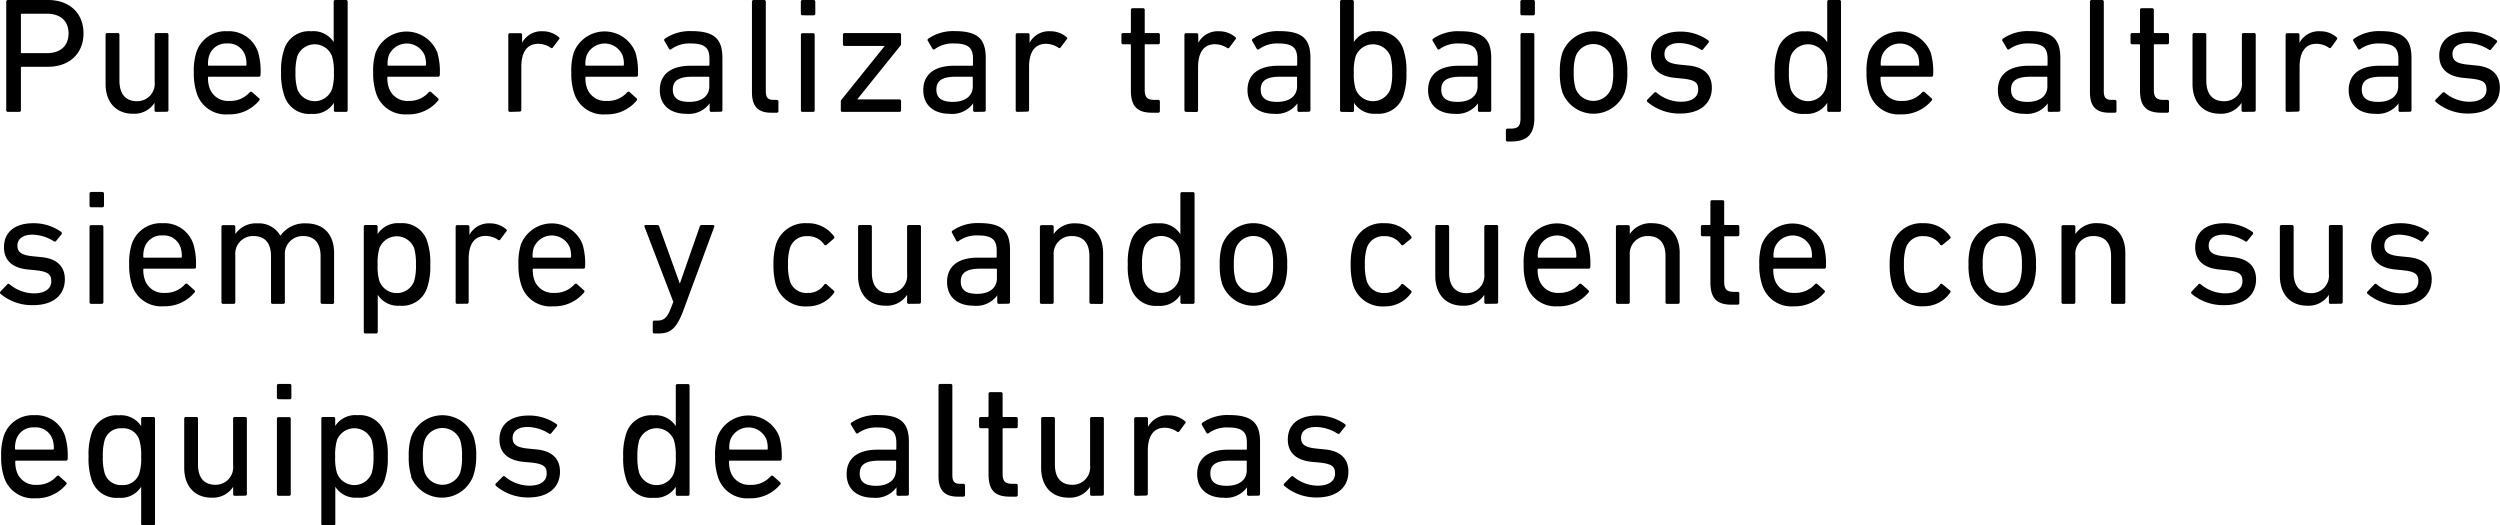 <svg xmlns="http://www.w3.org/2000/svg" viewBox="0 0 364.65 76.64"><title>8b</title><g id="Capa_2" data-name="Capa 2"><g id="answer_copia" data-name="answer copia"><path d="M1.15,16.32a.23.23,0,0,1-.24-.24V.24A.23.23,0,0,1,1.15,0H7c3.14,0,5.18,1.92,5.18,4.87S10.1,9.74,7,9.74H3.19c-.09,0-.14,0-.14.15v6.19a.23.23,0,0,1-.24.24ZM10,4.87C10,3.1,8.86,2,6.84,2H3.19c-.09,0-.14.05-.14.15V7.61a.13.13,0,0,0,.14.14H6.84C8.86,7.75,10,6.65,10,4.87Z"/><path d="M22.78,16.32a.22.22,0,0,1-.24-.24V15h0a3.5,3.5,0,0,1-3.14,1.59c-2.52,0-4-1.73-4-4.35V5.06a.23.23,0,0,1,.24-.24h1.54a.23.23,0,0,1,.24.24v6.7c0,1.87.84,3,2.54,3a2.55,2.55,0,0,0,2.6-2.83V5.06a.23.23,0,0,1,.24-.24h1.53a.23.23,0,0,1,.24.24v11a.22.22,0,0,1-.24.24Z"/><path d="M28.66,13.47a9.05,9.05,0,0,1-.39-2.91,8.87,8.87,0,0,1,.36-2.9,4.44,4.44,0,0,1,4.51-3.1,4.46,4.46,0,0,1,4.52,3.1A10,10,0,0,1,38,10.94a.24.24,0,0,1-.27.25H30.48c-.1,0-.14,0-.14.14a4.3,4.3,0,0,0,.19,1.39,2.83,2.83,0,0,0,2.9,2,3.74,3.74,0,0,0,3-1.27.25.25,0,0,1,.36,0l1,.89a.22.22,0,0,1,0,.34,5.59,5.59,0,0,1-4.49,2A4.44,4.44,0,0,1,28.66,13.47Zm7.15-3.89c.09,0,.14-.05.14-.15a4,4,0,0,0-.17-1.29,2.58,2.58,0,0,0-2.64-1.8,2.6,2.6,0,0,0-2.64,1.8,4,4,0,0,0-.16,1.29c0,.1,0,.15.14.15Z"/><path d="M48.94,16.32a.22.22,0,0,1-.24-.24V15h0a3.49,3.49,0,0,1-3.26,1.61,3.8,3.8,0,0,1-4-2.76A9.68,9.68,0,0,1,41,10.56a9.53,9.53,0,0,1,.41-3.24,3.8,3.8,0,0,1,4-2.76,3.48,3.48,0,0,1,3.26,1.58h0V.24A.23.23,0,0,1,48.94,0h1.53a.23.23,0,0,1,.24.24V16.08a.22.22,0,0,1-.24.24ZM48.43,13a7.41,7.41,0,0,0,.27-2.4,7.53,7.53,0,0,0-.27-2.4,2.71,2.71,0,0,0-5.06,0,8.21,8.21,0,0,0-.27,2.4,8,8,0,0,0,.27,2.4,2.7,2.7,0,0,0,5.06,0Z"/><path d="M54.82,13.47a9.05,9.05,0,0,1-.39-2.91,8.87,8.87,0,0,1,.36-2.9,4.84,4.84,0,0,1,9,0,10,10,0,0,1,.36,3.28.24.24,0,0,1-.27.25H56.64c-.1,0-.14,0-.14.14a4.3,4.3,0,0,0,.19,1.39,2.83,2.83,0,0,0,2.9,2,3.74,3.74,0,0,0,2.95-1.27.25.25,0,0,1,.36,0l1,.89a.22.22,0,0,1,0,.34,5.59,5.59,0,0,1-4.49,2A4.44,4.44,0,0,1,54.82,13.47ZM62,9.58c.09,0,.14-.05.14-.15a4,4,0,0,0-.17-1.29,2.84,2.84,0,0,0-5.28,0,4,4,0,0,0-.16,1.29c0,.1,0,.15.14.15Z"/><path d="M74.38,16.32a.22.22,0,0,1-.24-.24v-11a.23.23,0,0,1,.24-.24h1.53a.23.23,0,0,1,.24.24V6.24h0a3.2,3.2,0,0,1,3-1.68,3.58,3.58,0,0,1,2.36.86c.12.12.14.22,0,.34l-.88,1.18a.22.22,0,0,1-.34,0,3.28,3.28,0,0,0-1.78-.55c-1.75,0-2.47,1.37-2.47,3.36v6.29a.23.23,0,0,1-.24.24Z"/><path d="M83.71,13.47a9.1,9.1,0,0,1-.38-2.91,8.87,8.87,0,0,1,.36-2.9,4.83,4.83,0,0,1,9,0,10,10,0,0,1,.36,3.28.23.23,0,0,1-.26.25H85.54c-.1,0-.15,0-.15.14a4.3,4.3,0,0,0,.19,1.39,2.84,2.84,0,0,0,2.91,2,3.74,3.74,0,0,0,3-1.27.25.25,0,0,1,.36,0l1,.89a.22.22,0,0,1,0,.34,5.59,5.59,0,0,1-4.49,2A4.45,4.45,0,0,1,83.71,13.47Zm7.15-3.89A.13.13,0,0,0,91,9.43a4,4,0,0,0-.17-1.29,2.84,2.84,0,0,0-5.28,0,4,4,0,0,0-.17,1.29.13.13,0,0,0,.15.15Z"/><path d="M103.75,16.32a.23.23,0,0,1-.24-.24v-1h0a3.77,3.77,0,0,1-3.41,1.52c-2.18,0-3.86-1.13-3.86-3.46s1.68-3.55,4.48-3.55h2.62c.1,0,.14-.05.14-.15V8.59c0-1.58-.62-2.25-2.76-2.25a4.47,4.47,0,0,0-2.78.81.22.22,0,0,1-.34,0L96.94,6a.24.24,0,0,1,0-.33,6.42,6.42,0,0,1,3.92-1.13c3.26,0,4.51,1.08,4.51,3.91v7.61a.23.23,0,0,1-.24.24Zm-.29-3.72V11.33c0-.1,0-.14-.14-.14H101c-2,0-2.86.57-2.86,1.87s.86,1.8,2.4,1.8C102.36,14.86,103.46,14,103.46,12.6Z"/><path d="M112.49,16.44c-2,0-2.81-1-2.81-3V.24a.23.23,0,0,1,.24-.24h1.54a.23.23,0,0,1,.24.24V13.3c0,1,.36,1.27,1.15,1.27h.45a.23.23,0,0,1,.24.24V16.2a.22.22,0,0,1-.24.24Z"/><path d="M117.05,2.23a.22.22,0,0,1-.24-.24V.24a.23.23,0,0,1,.24-.24h1.63a.23.23,0,0,1,.24.24V2a.23.23,0,0,1-.24.24Zm0,14.09a.22.22,0,0,1-.23-.24v-11a.22.22,0,0,1,.23-.24h1.54a.23.23,0,0,1,.24.24v11a.22.22,0,0,1-.24.24Z"/><path d="M122.88,16.32a.22.22,0,0,1-.24-.24V14.81a.35.35,0,0,1,.09-.26l6.32-7.85v0h-5.86a.23.23,0,0,1-.24-.24V5.06a.23.23,0,0,1,.24-.24h8a.23.23,0,0,1,.24.24V6.41a.35.35,0,0,1-.1.26l-6.26,7.78v.05h6.12a.23.23,0,0,1,.24.24v1.34a.23.23,0,0,1-.24.24Z"/><path d="M142.18,16.32a.22.22,0,0,1-.24-.24v-1h0a3.75,3.75,0,0,1-3.41,1.52c-2.18,0-3.86-1.13-3.86-3.46s1.68-3.55,4.49-3.55h2.61a.13.13,0,0,0,.15-.15V8.59c0-1.58-.63-2.25-2.76-2.25a4.48,4.48,0,0,0-2.79.81c-.12.1-.26.1-.33,0L135.36,6a.24.24,0,0,1,0-.33,6.36,6.36,0,0,1,3.91-1.13c3.26,0,4.51,1.08,4.51,3.91v7.61a.22.22,0,0,1-.24.24Zm-.29-3.72V11.33c0-.1,0-.14-.15-.14h-2.3c-2,0-2.86.57-2.86,1.87s.87,1.8,2.4,1.8C140.78,14.86,141.89,14,141.89,12.6Z"/><path d="M148.39,16.32a.23.23,0,0,1-.24-.24v-11a.23.23,0,0,1,.24-.24h1.54a.23.23,0,0,1,.24.24V6.24h0a3.21,3.21,0,0,1,3.05-1.68,3.56,3.56,0,0,1,2.35.86c.12.12.15.22,0,.34l-.89,1.18a.21.21,0,0,1-.33,0,3.31,3.31,0,0,0-1.78-.55c-1.75,0-2.47,1.37-2.47,3.36v6.29a.23.23,0,0,1-.24.24Z"/><path d="M168.05,16.44c-2.24,0-3.1-1-3.1-3.26V6.6a.12.12,0,0,0-.14-.14h-1a.23.23,0,0,1-.24-.24V5.06a.23.23,0,0,1,.24-.24h1a.12.12,0,0,0,.14-.14V1.44a.23.23,0,0,1,.24-.24h1.54a.23.23,0,0,1,.24.24V4.68c0,.1,0,.14.14.14h1.82a.23.23,0,0,1,.25.24V6.22a.23.23,0,0,1-.25.24h-1.82c-.1,0-.14,0-.14.14v6.5c0,1.16.43,1.47,1.46,1.47h.5a.23.23,0,0,1,.25.24V16.2a.23.23,0,0,1-.25.24Z"/><path d="M173,16.32a.23.23,0,0,1-.24-.24v-11a.23.23,0,0,1,.24-.24h1.54a.23.23,0,0,1,.24.24V6.24h0a3.23,3.23,0,0,1,3.05-1.68,3.58,3.58,0,0,1,2.36.86c.12.12.14.22,0,.34l-.88,1.18A.22.22,0,0,1,179,7a3.31,3.31,0,0,0-1.78-.55c-1.75,0-2.47,1.37-2.47,3.36v6.29a.23.23,0,0,1-.24.24Z"/><path d="M189.48,16.32a.23.23,0,0,1-.24-.24v-1h0a3.77,3.77,0,0,1-3.41,1.52c-2.19,0-3.87-1.13-3.87-3.46s1.68-3.55,4.49-3.55h2.62c.09,0,.14-.05.14-.15V8.59c0-1.58-.62-2.25-2.76-2.25a4.47,4.47,0,0,0-2.78.81c-.12.1-.27.1-.34,0L182.66,6a.24.24,0,0,1,.05-.33,6.4,6.4,0,0,1,3.91-1.13c3.27,0,4.52,1.08,4.52,3.91v7.61a.23.23,0,0,1-.24.24Zm-.29-3.72V11.33a.12.12,0,0,0-.14-.14h-2.31c-2,0-2.85.57-2.85,1.87s.86,1.8,2.4,1.8C188.09,14.86,189.19,14,189.19,12.6Z"/><path d="M195.69,16.32a.22.22,0,0,1-.23-.24V.24a.22.22,0,0,1,.23-.24h1.54a.23.23,0,0,1,.24.24v5.9h0a3.48,3.48,0,0,1,3.26-1.58,3.81,3.81,0,0,1,4,2.76,9.53,9.53,0,0,1,.41,3.24,9.68,9.68,0,0,1-.41,3.27,3.81,3.81,0,0,1-4,2.76A3.49,3.49,0,0,1,197.5,15h0v1.1a.22.22,0,0,1-.24.24ZM202.8,13a8,8,0,0,0,.26-2.4,8.26,8.26,0,0,0-.26-2.4,2.71,2.71,0,0,0-5.06,0,7.25,7.25,0,0,0-.27,2.4,7.14,7.14,0,0,0,.27,2.4,2.7,2.7,0,0,0,5.06,0Z"/><path d="M215.81,16.32a.22.22,0,0,1-.24-.24v-1h0a3.75,3.75,0,0,1-3.4,1.52c-2.19,0-3.87-1.13-3.87-3.46s1.68-3.55,4.49-3.55h2.62c.09,0,.14-.05.14-.15V8.59c0-1.58-.63-2.25-2.76-2.25a4.5,4.5,0,0,0-2.79.81c-.12.1-.26.1-.33,0L209,6a.24.24,0,0,1,0-.33A6.38,6.38,0,0,1,213,4.56c3.27,0,4.51,1.08,4.51,3.91v7.61a.22.22,0,0,1-.24.24Zm-.29-3.72V11.33a.12.12,0,0,0-.14-.14h-2.31c-2,0-2.85.57-2.85,1.87s.86,1.8,2.39,1.8C214.42,14.86,215.52,14,215.52,12.6Z"/><path d="M219.89,20.64a.22.22,0,0,1-.24-.24V19a.23.23,0,0,1,.24-.24h.38c1.13,0,1.51-.31,1.51-1.54V5.06a.23.23,0,0,1,.24-.24h1.54a.23.23,0,0,1,.24.24V17.19c0,2.47-1.11,3.45-3.43,3.45ZM222,2.23a.23.23,0,0,1-.24-.24V.24A.23.23,0,0,1,222,0h1.64a.23.23,0,0,1,.24.24V2a.23.23,0,0,1-.24.24Z"/><path d="M227.9,13.49a8.77,8.77,0,0,1-.38-2.93,8.65,8.65,0,0,1,.38-2.9,4.87,4.87,0,0,1,9.07,0,8.37,8.37,0,0,1,.39,2.9,8.48,8.48,0,0,1-.39,2.93,4.87,4.87,0,0,1-9.07,0Zm7.13-.58a7.5,7.5,0,0,0,.27-2.35A7.45,7.45,0,0,0,235,8.23a2.76,2.76,0,0,0-5.18,0,7.16,7.16,0,0,0-.27,2.33,7.22,7.22,0,0,0,.27,2.35,2.76,2.76,0,0,0,5.18,0Z"/><path d="M240.29,14.86a.23.23,0,0,1,0-.34l1-1a.23.23,0,0,1,.34,0,5.6,5.6,0,0,0,3.55,1.32c1.68,0,2.52-.73,2.52-1.76s-.43-1.41-2.23-1.61l-1.23-.12c-2.25-.24-3.43-1.36-3.43-3.24,0-2.18,1.56-3.5,4.27-3.5a6.88,6.88,0,0,1,4.08,1.27.24.24,0,0,1,.05.34l-.82,1a.23.23,0,0,1-.33,0,6.07,6.07,0,0,0-3.1-.94c-1.44,0-2.18.65-2.18,1.59s.55,1.39,2.25,1.56l1.2.12c2.33.21,3.46,1.39,3.46,3.24,0,2.25-1.63,3.77-4.63,3.77A7.16,7.16,0,0,1,240.29,14.86Z"/><path d="M266.76,16.32a.22.22,0,0,1-.24-.24V15h0a3.49,3.49,0,0,1-3.26,1.61,3.81,3.81,0,0,1-4-2.76,9.68,9.68,0,0,1-.41-3.27,9.53,9.53,0,0,1,.41-3.24,3.81,3.81,0,0,1,4-2.76,3.48,3.48,0,0,1,3.26,1.58h0V.24a.23.23,0,0,1,.24-.24h1.53a.23.23,0,0,1,.24.24V16.08a.22.22,0,0,1-.24.24ZM266.25,13a7.14,7.14,0,0,0,.27-2.4,7.25,7.25,0,0,0-.27-2.4,2.71,2.71,0,0,0-5.06,0,8.26,8.26,0,0,0-.26,2.4,8,8,0,0,0,.26,2.4,2.7,2.7,0,0,0,5.06,0Z"/><path d="M272.64,13.47a9.05,9.05,0,0,1-.39-2.91,8.87,8.87,0,0,1,.36-2.9,4.84,4.84,0,0,1,9,0,10,10,0,0,1,.36,3.28.24.24,0,0,1-.27.25h-7.27a.12.12,0,0,0-.14.14,4.3,4.3,0,0,0,.19,1.39,2.84,2.84,0,0,0,2.9,2,3.78,3.78,0,0,0,3-1.27.25.25,0,0,1,.36,0l1,.89a.22.22,0,0,1,0,.34,5.59,5.59,0,0,1-4.48,2A4.45,4.45,0,0,1,272.64,13.47Zm7.15-3.89c.1,0,.14-.05.14-.15a4,4,0,0,0-.16-1.29,2.84,2.84,0,0,0-5.28,0,4,4,0,0,0-.17,1.29c0,.1.05.15.14.15Z"/><path d="M298.92,16.32a.22.22,0,0,1-.24-.24v-1h0a3.74,3.74,0,0,1-3.4,1.52c-2.19,0-3.87-1.13-3.87-3.46s1.68-3.55,4.49-3.55h2.62c.09,0,.14-.05.14-.15V8.59c0-1.58-.62-2.25-2.76-2.25a4.44,4.44,0,0,0-2.78.81c-.12.1-.27.1-.34,0L292.1,6a.24.24,0,0,1,0-.33,6.38,6.38,0,0,1,3.91-1.13c3.27,0,4.51,1.08,4.51,3.91v7.61a.22.22,0,0,1-.24.24Zm-.29-3.72V11.33a.12.12,0,0,0-.14-.14h-2.31c-2,0-2.85.57-2.85,1.87s.86,1.8,2.39,1.8C297.53,14.86,298.63,14,298.63,12.6Z"/><path d="M307.65,16.44c-2,0-2.81-1-2.81-3V.24a.23.23,0,0,1,.25-.24h1.53a.23.23,0,0,1,.24.24V13.3c0,1,.36,1.27,1.15,1.27h.46a.23.23,0,0,1,.24.24V16.2a.23.23,0,0,1-.24.24Z"/><path d="M315.24,16.44c-2.23,0-3.1-1-3.1-3.26V6.6a.12.12,0,0,0-.14-.14h-1a.23.23,0,0,1-.24-.24V5.06a.23.23,0,0,1,.24-.24h1a.12.12,0,0,0,.14-.14V1.44a.23.23,0,0,1,.24-.24h1.54a.23.23,0,0,1,.24.24V4.68a.12.12,0,0,0,.14.14h1.83a.23.23,0,0,1,.24.24V6.22a.23.23,0,0,1-.24.24H314.3a.12.12,0,0,0-.14.14v6.5c0,1.16.43,1.47,1.46,1.47h.51a.23.23,0,0,1,.24.24V16.2a.23.23,0,0,1-.24.24Z"/><path d="M327.19,16.32a.23.23,0,0,1-.24-.24V15h0a3.52,3.52,0,0,1-3.15,1.59c-2.52,0-4-1.73-4-4.35V5.06a.23.23,0,0,1,.24-.24h1.53a.23.23,0,0,1,.24.24v6.7c0,1.87.84,3,2.55,3A2.55,2.55,0,0,0,327,11.88V5.06a.23.23,0,0,1,.24-.24h1.54a.23.23,0,0,1,.24.24v11a.23.23,0,0,1-.24.24Z"/><path d="M333.62,16.32a.23.23,0,0,1-.24-.24v-11a.23.23,0,0,1,.24-.24h1.54a.23.23,0,0,1,.24.24V6.24h0a3.2,3.2,0,0,1,3.05-1.68,3.56,3.56,0,0,1,2.35.86c.12.12.15.22.05.34L340,6.94a.22.22,0,0,1-.34,0,3.25,3.25,0,0,0-1.77-.55c-1.75,0-2.47,1.37-2.47,3.36v6.29a.23.23,0,0,1-.24.24Z"/><path d="M350.09,16.32a.22.22,0,0,1-.24-.24v-1h0a3.75,3.75,0,0,1-3.41,1.52c-2.18,0-3.86-1.13-3.86-3.46s1.68-3.55,4.49-3.55h2.61a.13.13,0,0,0,.15-.15V8.59c0-1.58-.63-2.25-2.76-2.25a4.5,4.5,0,0,0-2.79.81c-.12.1-.26.1-.33,0L343.27,6a.24.24,0,0,1,.05-.33,6.36,6.36,0,0,1,3.91-1.13c3.26,0,4.51,1.08,4.51,3.91v7.61a.22.22,0,0,1-.24.24Zm-.29-3.72V11.33c0-.1-.05-.14-.15-.14h-2.3c-2,0-2.86.57-2.86,1.87s.87,1.8,2.4,1.8C348.69,14.86,349.8,14,349.8,12.6Z"/><path d="M355.27,14.86a.23.23,0,0,1,0-.34l1-1a.23.23,0,0,1,.34,0,5.6,5.6,0,0,0,3.55,1.32c1.68,0,2.52-.73,2.52-1.76s-.43-1.41-2.23-1.61l-1.22-.12c-2.26-.24-3.44-1.36-3.44-3.24,0-2.18,1.56-3.5,4.28-3.5a6.88,6.88,0,0,1,4.08,1.27.23.23,0,0,1,0,.34l-.81,1a.24.24,0,0,1-.34,0,6,6,0,0,0-3.09-.94c-1.44,0-2.19.65-2.19,1.59s.55,1.39,2.26,1.56l1.2.12c2.33.21,3.45,1.39,3.45,3.24,0,2.25-1.63,3.77-4.63,3.77A7.18,7.18,0,0,1,355.27,14.86Z"/><path d="M.07,42.86a.25.25,0,0,1,0-.34l1-1.05a.22.22,0,0,1,.33,0,5.62,5.62,0,0,0,3.55,1.32c1.68,0,2.53-.73,2.53-1.76S7,39.62,5.23,39.42L4,39.3C1.75,39.06.58,37.94.58,36.06c0-2.18,1.56-3.5,4.27-3.5a6.88,6.88,0,0,1,4.08,1.27.24.24,0,0,1,.05.34l-.82,1a.24.24,0,0,1-.34,0,6,6,0,0,0-3.09-.94c-1.44,0-2.19.65-2.19,1.59s.56,1.39,2.26,1.56l1.2.12c2.33.21,3.46,1.39,3.46,3.24,0,2.25-1.64,3.77-4.64,3.77A7.18,7.18,0,0,1,.07,42.86Z"/><path d="M13.3,30.23a.22.22,0,0,1-.24-.24V28.24A.23.23,0,0,1,13.3,28h1.63a.23.23,0,0,1,.24.24V30a.23.23,0,0,1-.24.24Zm0,14.09a.23.23,0,0,1-.24-.24v-11a.23.23,0,0,1,.24-.24h1.54a.23.23,0,0,1,.24.24v11a.23.23,0,0,1-.24.24Z"/><path d="M19.22,41.47a9.1,9.1,0,0,1-.38-2.91,8.87,8.87,0,0,1,.36-2.9,4.44,4.44,0,0,1,4.51-3.1,4.44,4.44,0,0,1,4.51,3.1,10,10,0,0,1,.36,3.28.23.23,0,0,1-.26.25H21.05c-.1,0-.15,0-.15.14a4.27,4.27,0,0,0,.2,1.39,2.83,2.83,0,0,0,2.9,2A3.74,3.74,0,0,0,27,41.44a.25.25,0,0,1,.36,0l1,.89a.22.22,0,0,1,0,.34,5.59,5.59,0,0,1-4.49,2A4.45,4.45,0,0,1,19.22,41.47Zm7.16-3.89c.09,0,.14,0,.14-.15a4,4,0,0,0-.17-1.29,2.58,2.58,0,0,0-2.64-1.8,2.6,2.6,0,0,0-2.64,1.8,4,4,0,0,0-.17,1.29.13.13,0,0,0,.15.15Z"/><path d="M47,44.32a.23.23,0,0,1-.24-.24V37.36c0-1.85-.84-2.93-2.57-2.93a2.6,2.6,0,0,0-2.64,2.81v6.84a.22.22,0,0,1-.24.24H39.77a.22.22,0,0,1-.24-.24V37.36c0-1.85-.84-2.93-2.57-2.93a2.58,2.58,0,0,0-2.64,2.81v6.84a.23.23,0,0,1-.24.24H32.54a.23.23,0,0,1-.24-.24v-11a.23.23,0,0,1,.24-.24h1.54a.23.23,0,0,1,.24.24v1.06h0a3.65,3.65,0,0,1,3.22-1.56,3.62,3.62,0,0,1,3.36,1.8h0a4.3,4.3,0,0,1,3.72-1.8c2.67,0,4.11,1.7,4.11,4.32v7.2a.23.23,0,0,1-.24.24Z"/><path d="M53.3,48.64a.23.23,0,0,1-.24-.24V33.06a.23.23,0,0,1,.24-.24h1.54a.23.23,0,0,1,.24.24v1.08h0a3.51,3.51,0,0,1,3.27-1.58,3.81,3.81,0,0,1,4,2.76,9.53,9.53,0,0,1,.41,3.24,9.68,9.68,0,0,1-.41,3.27,3.81,3.81,0,0,1-4,2.76A3.52,3.52,0,0,1,55.1,43h0V48.4a.23.23,0,0,1-.24.24ZM60.41,41a8,8,0,0,0,.26-2.4,8.26,8.26,0,0,0-.26-2.4,2.72,2.72,0,0,0-5.07,0,7.59,7.59,0,0,0-.26,2.4,7.47,7.47,0,0,0,.26,2.4,2.71,2.71,0,0,0,5.07,0Z"/><path d="M66.69,44.32a.22.22,0,0,1-.23-.24v-11a.22.22,0,0,1,.23-.24h1.54a.23.23,0,0,1,.24.24v1.18h0a3.2,3.2,0,0,1,3-1.68,3.58,3.58,0,0,1,2.36.86c.12.12.14.22,0,.34l-.88,1.18a.22.22,0,0,1-.34,0,3.28,3.28,0,0,0-1.78-.55c-1.75,0-2.47,1.37-2.47,3.36v6.29a.22.22,0,0,1-.24.24Z"/><path d="M76,41.47a9.1,9.1,0,0,1-.38-2.91,8.87,8.87,0,0,1,.36-2.9,4.83,4.83,0,0,1,9,0,10,10,0,0,1,.36,3.28.23.23,0,0,1-.26.25H77.86c-.1,0-.15,0-.15.14a4.3,4.3,0,0,0,.19,1.39,2.84,2.84,0,0,0,2.91,2,3.74,3.74,0,0,0,3-1.27.25.25,0,0,1,.36,0l1,.89a.22.22,0,0,1,0,.34,5.59,5.59,0,0,1-4.49,2A4.45,4.45,0,0,1,76,41.47Zm7.15-3.89a.13.13,0,0,0,.15-.15,4,4,0,0,0-.17-1.29,2.84,2.84,0,0,0-5.28,0,4,4,0,0,0-.17,1.29.13.13,0,0,0,.15.15Z"/><path d="M95.45,48.64a.22.22,0,0,1-.24-.24V47a.23.23,0,0,1,.24-.24h.43c.93,0,1.44-.41,1.94-1.73l.39-1L94,33.06c0-.14,0-.24.2-.24h1.67a.29.29,0,0,1,.29.24l3,8.31h0l2.9-8.31a.29.29,0,0,1,.29-.24H104c.14,0,.24.1.19.24L99.7,45.21c-1,2.71-1.9,3.43-3.63,3.43Z"/><path d="M113.18,35.66a4.45,4.45,0,0,1,4.54-3.1,4.63,4.63,0,0,1,3.94,1.94c.07.12.07.22-.08.34l-1,.86a.22.22,0,0,1-.34,0,2.82,2.82,0,0,0-2.47-1.25,2.49,2.49,0,0,0-2.57,1.8,7.75,7.75,0,0,0-.26,2.33,7.81,7.81,0,0,0,.26,2.35,2.49,2.49,0,0,0,2.57,1.8,2.82,2.82,0,0,0,2.47-1.24.22.22,0,0,1,.34,0l1,.87c.15.12.15.21.08.33a4.64,4.64,0,0,1-3.94,2,4.46,4.46,0,0,1-4.54-3.1,10.15,10.15,0,0,1-.36-2.93A10,10,0,0,1,113.18,35.66Z"/><path d="M132.55,44.32a.23.23,0,0,1-.24-.24V43h0a3.52,3.52,0,0,1-3.15,1.59c-2.52,0-4-1.73-4-4.35V33.06a.23.23,0,0,1,.24-.24h1.53a.23.23,0,0,1,.24.24v6.7c0,1.87.84,3,2.55,3a2.55,2.55,0,0,0,2.59-2.83V33.06a.23.23,0,0,1,.24-.24h1.54a.23.23,0,0,1,.24.24v11a.23.23,0,0,1-.24.24Z"/><path d="M145.7,44.32a.23.23,0,0,1-.24-.24v-1h0A3.77,3.77,0,0,1,142,44.59c-2.18,0-3.86-1.13-3.86-3.46s1.68-3.55,4.48-3.55h2.62c.1,0,.14,0,.14-.15v-.84c0-1.58-.62-2.25-2.76-2.25a4.47,4.47,0,0,0-2.78.81.22.22,0,0,1-.34,0L138.89,34a.24.24,0,0,1,0-.33,6.42,6.42,0,0,1,3.92-1.13c3.26,0,4.51,1.08,4.51,3.91v7.61a.23.23,0,0,1-.24.24Zm-.29-3.72V39.33c0-.1,0-.14-.14-.14H143c-2,0-2.86.57-2.86,1.87s.86,1.8,2.4,1.8C144.31,42.86,145.41,42,145.41,40.6Z"/><path d="M159.14,44.32a.23.23,0,0,1-.24-.24V37.36c0-1.85-.84-2.93-2.57-2.93a2.58,2.58,0,0,0-2.64,2.81v6.84a.22.22,0,0,1-.24.24h-1.53a.22.22,0,0,1-.24-.24v-11a.23.23,0,0,1,.24-.24h1.53a.23.23,0,0,1,.24.24v1.06h0a3.62,3.62,0,0,1,3.21-1.56c2.5,0,4,1.7,4,4.32v7.2a.23.23,0,0,1-.24.24Z"/><path d="M172.41,44.32a.23.23,0,0,1-.24-.24V43h0a3.5,3.5,0,0,1-3.26,1.61,3.79,3.79,0,0,1-4-2.76,9.43,9.43,0,0,1-.41-3.27,9.29,9.29,0,0,1,.41-3.24,3.79,3.79,0,0,1,4-2.76,3.49,3.49,0,0,1,3.26,1.58h0v-5.9a.23.23,0,0,1,.24-.24H174a.23.23,0,0,1,.24.24V44.08a.23.23,0,0,1-.24.24Zm-.5-3.36a7.47,7.47,0,0,0,.26-2.4,7.59,7.59,0,0,0-.26-2.4,2.71,2.71,0,0,0-5.06,0,7.88,7.88,0,0,0-.27,2.4,7.68,7.68,0,0,0,.27,2.4,2.7,2.7,0,0,0,5.06,0Z"/><path d="M178.29,41.49a8.77,8.77,0,0,1-.38-2.93,8.65,8.65,0,0,1,.38-2.9,4.87,4.87,0,0,1,9.08,0,8.65,8.65,0,0,1,.38,2.9,8.77,8.77,0,0,1-.38,2.93,4.87,4.87,0,0,1-9.08,0Zm7.13-.58a7.5,7.5,0,0,0,.27-2.35,7.45,7.45,0,0,0-.27-2.33,2.76,2.76,0,0,0-5.18,0,7.45,7.45,0,0,0-.27,2.33,7.5,7.5,0,0,0,.27,2.35,2.76,2.76,0,0,0,5.18,0Z"/><path d="M197.37,35.66a4.45,4.45,0,0,1,4.54-3.1,4.62,4.62,0,0,1,3.94,1.94c.07.12.07.22-.08.34l-1.05.86a.22.22,0,0,1-.34,0,2.82,2.82,0,0,0-2.47-1.25,2.5,2.5,0,0,0-2.57,1.8,7.75,7.75,0,0,0-.26,2.33,7.81,7.81,0,0,0,.26,2.35,2.5,2.5,0,0,0,2.57,1.8,2.82,2.82,0,0,0,2.47-1.24.22.22,0,0,1,.34,0l1.05.87c.15.12.15.21.08.33a4.62,4.62,0,0,1-3.94,2,4.46,4.46,0,0,1-4.54-3.1,10.15,10.15,0,0,1-.36-2.93A10,10,0,0,1,197.37,35.66Z"/><path d="M216.74,44.32a.23.23,0,0,1-.24-.24V43h0a3.52,3.52,0,0,1-3.15,1.59c-2.52,0-4-1.73-4-4.35V33.06a.23.23,0,0,1,.24-.24h1.54a.23.23,0,0,1,.24.24v6.7c0,1.87.84,3,2.54,3a2.55,2.55,0,0,0,2.59-2.83V33.06a.23.23,0,0,1,.24-.24h1.54a.23.23,0,0,1,.24.24v11a.23.23,0,0,1-.24.24Z"/><path d="M222.62,41.47a9.1,9.1,0,0,1-.38-2.91,8.87,8.87,0,0,1,.36-2.9,4.83,4.83,0,0,1,9,0,10,10,0,0,1,.36,3.28.23.23,0,0,1-.26.25h-7.28a.12.12,0,0,0-.14.14,4.3,4.3,0,0,0,.19,1.39,2.84,2.84,0,0,0,2.91,2,3.77,3.77,0,0,0,2.95-1.27.25.25,0,0,1,.36,0l1,.89a.22.22,0,0,1,0,.34,5.61,5.61,0,0,1-4.49,2A4.45,4.45,0,0,1,222.62,41.47Zm7.15-3.89a.13.13,0,0,0,.15-.15,4,4,0,0,0-.17-1.29,2.84,2.84,0,0,0-5.28,0,4,4,0,0,0-.17,1.29c0,.1,0,.15.14.15Z"/><path d="M243.16,44.32a.22.22,0,0,1-.23-.24V37.36c0-1.85-.85-2.93-2.57-2.93a2.58,2.58,0,0,0-2.64,2.81v6.84a.23.23,0,0,1-.24.24h-1.54a.23.23,0,0,1-.24-.24v-11a.23.23,0,0,1,.24-.24h1.54a.23.23,0,0,1,.24.24v1.06h0A3.63,3.63,0,0,1,241,32.56c2.49,0,4,1.7,4,4.32v7.2a.23.23,0,0,1-.24.24Z"/><path d="M252.57,44.44c-2.23,0-3.09-1-3.09-3.26V34.6c0-.1,0-.14-.15-.14h-1a.23.23,0,0,1-.24-.24V33.06a.23.23,0,0,1,.24-.24h1c.1,0,.15,0,.15-.14V29.44a.23.23,0,0,1,.24-.24h1.53a.23.23,0,0,1,.24.24v3.24c0,.1,0,.14.15.14h1.82a.23.23,0,0,1,.24.24v1.16a.23.23,0,0,1-.24.24h-1.82c-.1,0-.15,0-.15.14v6.5c0,1.16.43,1.47,1.47,1.47h.5a.23.23,0,0,1,.24.24V44.2a.23.23,0,0,1-.24.24Z"/><path d="M257,41.47a9.05,9.05,0,0,1-.39-2.91,8.87,8.87,0,0,1,.36-2.9,4.84,4.84,0,0,1,9,0,10,10,0,0,1,.36,3.28.24.24,0,0,1-.27.25h-7.27a.12.12,0,0,0-.14.14,4.3,4.3,0,0,0,.19,1.39,2.84,2.84,0,0,0,2.9,2,3.78,3.78,0,0,0,3-1.27.25.25,0,0,1,.36,0l1,.89a.22.22,0,0,1,0,.34,5.59,5.59,0,0,1-4.48,2A4.45,4.45,0,0,1,257,41.47Zm7.15-3.89c.1,0,.14,0,.14-.15a4,4,0,0,0-.16-1.29,2.84,2.84,0,0,0-5.28,0,4,4,0,0,0-.17,1.29c0,.1.05.15.14.15Z"/><path d="M276,35.66a4.45,4.45,0,0,1,4.54-3.1,4.6,4.6,0,0,1,3.93,1.94c.08.12.08.22-.07.34l-1.05.86a.22.22,0,0,1-.34,0,2.82,2.82,0,0,0-2.47-1.25,2.49,2.49,0,0,0-2.57,1.8,7.75,7.75,0,0,0-.26,2.33,7.81,7.81,0,0,0,.26,2.35,2.49,2.49,0,0,0,2.57,1.8A2.82,2.82,0,0,0,283,41.47a.22.22,0,0,1,.34,0l1.05.87c.15.12.15.21.07.33a4.61,4.61,0,0,1-3.93,2,4.46,4.46,0,0,1-4.54-3.1,10.15,10.15,0,0,1-.36-2.93A10,10,0,0,1,276,35.66Z"/><path d="M287.51,41.49a8.77,8.77,0,0,1-.38-2.93,8.65,8.65,0,0,1,.38-2.9,4.87,4.87,0,0,1,9.08,0,8.65,8.65,0,0,1,.38,2.9,8.77,8.77,0,0,1-.38,2.93,4.87,4.87,0,0,1-9.08,0Zm7.13-.58a7.22,7.22,0,0,0,.27-2.35,7.16,7.16,0,0,0-.27-2.33,2.76,2.76,0,0,0-5.18,0,7.5,7.5,0,0,0-.26,2.33,7.56,7.56,0,0,0,.26,2.35,2.76,2.76,0,0,0,5.18,0Z"/><path d="M308.16,44.32a.22.22,0,0,1-.24-.24V37.36c0-1.85-.84-2.93-2.57-2.93a2.58,2.58,0,0,0-2.64,2.81v6.84a.23.23,0,0,1-.24.24h-1.54a.23.23,0,0,1-.24-.24v-11a.23.23,0,0,1,.24-.24h1.54a.23.23,0,0,1,.24.24v1.06h0A3.63,3.63,0,0,1,306,32.56c2.49,0,4,1.7,4,4.32v7.2a.22.22,0,0,1-.24.24Z"/><path d="M319.67,42.86a.25.25,0,0,1,0-.34l1-1.05a.22.22,0,0,1,.33,0,5.63,5.63,0,0,0,3.56,1.32c1.68,0,2.52-.73,2.52-1.76s-.43-1.41-2.24-1.61l-1.22-.12c-2.26-.24-3.43-1.36-3.43-3.24,0-2.18,1.56-3.5,4.27-3.5a6.88,6.88,0,0,1,4.08,1.27.24.24,0,0,1,.05.34l-.82,1a.23.23,0,0,1-.33,0,6.07,6.07,0,0,0-3.1-.94c-1.44,0-2.18.65-2.18,1.59s.55,1.39,2.25,1.56l1.2.12c2.33.21,3.46,1.39,3.46,3.24,0,2.25-1.63,3.77-4.63,3.77A7.19,7.19,0,0,1,319.67,42.86Z"/><path d="M339.93,44.32a.23.23,0,0,1-.24-.24V43h0a3.52,3.52,0,0,1-3.15,1.59c-2.52,0-4-1.73-4-4.35V33.06a.23.23,0,0,1,.24-.24h1.53a.23.23,0,0,1,.24.24v6.7c0,1.87.84,3,2.55,3a2.55,2.55,0,0,0,2.59-2.83V33.06a.23.23,0,0,1,.24-.24h1.54a.23.23,0,0,1,.24.24v11a.23.23,0,0,1-.24.24Z"/><path d="M345.33,42.86a.23.23,0,0,1,0-.34l1-1.05a.23.23,0,0,1,.34,0,5.6,5.6,0,0,0,3.55,1.32c1.68,0,2.52-.73,2.52-1.76s-.43-1.41-2.23-1.61l-1.22-.12c-2.26-.24-3.44-1.36-3.44-3.24,0-2.18,1.56-3.5,4.28-3.5a6.88,6.88,0,0,1,4.08,1.27.23.23,0,0,1,0,.34l-.81,1a.24.24,0,0,1-.34,0,6,6,0,0,0-3.09-.94c-1.44,0-2.19.65-2.19,1.59s.55,1.39,2.26,1.56l1.2.12c2.33.21,3.45,1.39,3.45,3.24,0,2.25-1.63,3.77-4.63,3.77A7.18,7.18,0,0,1,345.33,42.86Z"/><path d="M.55,69.47a9.1,9.1,0,0,1-.38-2.91,8.87,8.87,0,0,1,.36-2.9A4.44,4.44,0,0,1,5,60.56a4.45,4.45,0,0,1,4.51,3.1,10,10,0,0,1,.36,3.28.23.23,0,0,1-.26.25H2.38c-.1,0-.15,0-.15.14a4.3,4.3,0,0,0,.19,1.39,2.84,2.84,0,0,0,2.91,2,3.74,3.74,0,0,0,2.95-1.27.25.25,0,0,1,.36,0l1,.89a.22.22,0,0,1,0,.34,5.59,5.59,0,0,1-4.49,2A4.45,4.45,0,0,1,.55,69.47ZM7.7,65.58a.13.13,0,0,0,.15-.15,4,4,0,0,0-.17-1.29A2.58,2.58,0,0,0,5,62.34a2.58,2.58,0,0,0-2.64,1.8,4,4,0,0,0-.17,1.29.13.13,0,0,0,.15.15Z"/><path d="M20.83,76.64a.23.23,0,0,1-.24-.24V71h0a3.51,3.51,0,0,1-3.27,1.61,3.81,3.81,0,0,1-4-2.76,9.71,9.71,0,0,1-.4-3.27,9.59,9.59,0,0,1,.4-3.24,3.81,3.81,0,0,1,4-2.76,3.5,3.5,0,0,1,3.27,1.58h0V61.06a.23.23,0,0,1,.24-.24h1.54a.23.23,0,0,1,.24.24V76.4a.23.23,0,0,1-.24.24ZM20.33,69a7.47,7.47,0,0,0,.26-2.4,7.59,7.59,0,0,0-.26-2.4,2.45,2.45,0,0,0-2.55-1.73,2.45,2.45,0,0,0-2.52,1.73,8.26,8.26,0,0,0-.26,2.4,8,8,0,0,0,.26,2.4,2.46,2.46,0,0,0,2.52,1.75A2.47,2.47,0,0,0,20.33,69Z"/><path d="M34.25,72.32a.22.22,0,0,1-.24-.24V71h0a3.5,3.5,0,0,1-3.14,1.59c-2.52,0-4-1.73-4-4.35V61.06a.23.23,0,0,1,.24-.24h1.53a.23.23,0,0,1,.24.24v6.7c0,1.87.84,2.95,2.55,2.95A2.55,2.55,0,0,0,34,67.88V61.06a.23.23,0,0,1,.24-.24h1.53a.23.23,0,0,1,.24.24v11a.22.22,0,0,1-.24.24Z"/><path d="M40.63,58.23a.23.23,0,0,1-.24-.24V56.24a.23.23,0,0,1,.24-.24h1.63a.23.23,0,0,1,.24.24V58a.22.22,0,0,1-.24.24Zm0,14.09a.23.23,0,0,1-.24-.24v-11a.23.23,0,0,1,.24-.24h1.54a.23.23,0,0,1,.24.24v11a.23.23,0,0,1-.24.24Z"/><path d="M47.11,76.64a.23.23,0,0,1-.24-.24V61.06a.23.23,0,0,1,.24-.24h1.54a.23.23,0,0,1,.24.24v1.08h0a3.5,3.5,0,0,1,3.27-1.58,3.81,3.81,0,0,1,4,2.76,9.59,9.59,0,0,1,.4,3.24,9.71,9.71,0,0,1-.4,3.27,3.81,3.81,0,0,1-4,2.76A3.51,3.51,0,0,1,48.91,71h0V76.4a.23.23,0,0,1-.24.24ZM54.22,69a8,8,0,0,0,.26-2.4,8.26,8.26,0,0,0-.26-2.4,2.72,2.72,0,0,0-5.07,0,7.59,7.59,0,0,0-.26,2.4,7.47,7.47,0,0,0,.26,2.4,2.71,2.71,0,0,0,5.07,0Z"/><path d="M60,69.49a8.77,8.77,0,0,1-.38-2.93,8.65,8.65,0,0,1,.38-2.9,4.87,4.87,0,0,1,9.07,0,8.37,8.37,0,0,1,.39,2.9A8.48,8.48,0,0,1,69,69.49a4.87,4.87,0,0,1-9.07,0Zm7.13-.58a7.6,7.6,0,0,0,.26-2.35,7.5,7.5,0,0,0-.26-2.33,2.77,2.77,0,0,0-5.19,0,7.5,7.5,0,0,0-.26,2.33,7.6,7.6,0,0,0,.26,2.35,2.77,2.77,0,0,0,5.19,0Z"/><path d="M72.33,70.86a.25.25,0,0,1,0-.34l1-1a.22.22,0,0,1,.33,0,5.63,5.63,0,0,0,3.56,1.32c1.68,0,2.52-.73,2.52-1.76s-.43-1.41-2.24-1.61l-1.22-.11c-2.26-.25-3.43-1.37-3.43-3.25,0-2.18,1.56-3.5,4.27-3.5a6.88,6.88,0,0,1,4.08,1.27.24.24,0,0,1,0,.34l-.82,1a.23.23,0,0,1-.33,0,6.07,6.07,0,0,0-3.1-.94c-1.44,0-2.18.65-2.18,1.59s.55,1.39,2.25,1.56l1.2.12c2.33.21,3.46,1.39,3.46,3.24,0,2.25-1.63,3.77-4.63,3.77A7.19,7.19,0,0,1,72.33,70.86Z"/><path d="M98.81,72.32a.22.22,0,0,1-.24-.24V71h0a3.49,3.49,0,0,1-3.26,1.61,3.8,3.8,0,0,1-4-2.76,9.68,9.68,0,0,1-.41-3.27,9.57,9.57,0,0,1,.41-3.24,3.8,3.8,0,0,1,4-2.76,3.48,3.48,0,0,1,3.26,1.58h0v-5.9a.23.23,0,0,1,.24-.24h1.53a.23.23,0,0,1,.24.24V72.08a.22.22,0,0,1-.24.24ZM98.3,69a7.41,7.41,0,0,0,.27-2.4,7.53,7.53,0,0,0-.27-2.4,2.71,2.71,0,0,0-5.06,0,8.21,8.21,0,0,0-.27,2.4,8,8,0,0,0,.27,2.4,2.7,2.7,0,0,0,5.06,0Z"/><path d="M104.69,69.47a9.05,9.05,0,0,1-.39-2.91,8.87,8.87,0,0,1,.36-2.9,4.84,4.84,0,0,1,9,0,10,10,0,0,1,.36,3.28.24.24,0,0,1-.27.25h-7.27c-.1,0-.14,0-.14.14a4.3,4.3,0,0,0,.19,1.39,2.83,2.83,0,0,0,2.9,2,3.74,3.74,0,0,0,3-1.27.25.25,0,0,1,.36,0l1,.89a.22.22,0,0,1,0,.34,5.59,5.59,0,0,1-4.49,2A4.44,4.44,0,0,1,104.69,69.47Zm7.15-3.89c.09,0,.14,0,.14-.15a4,4,0,0,0-.17-1.29,2.84,2.84,0,0,0-5.28,0,4,4,0,0,0-.16,1.29c0,.1,0,.15.14.15Z"/><path d="M131,72.32a.22.22,0,0,1-.24-.24v-1h0a3.75,3.75,0,0,1-3.41,1.52c-2.18,0-3.86-1.13-3.86-3.46s1.68-3.55,4.49-3.55h2.61a.13.13,0,0,0,.15-.15v-.84c0-1.58-.63-2.25-2.76-2.25a4.5,4.5,0,0,0-2.79.81c-.12.1-.26.1-.33,0L124.15,62a.24.24,0,0,1,0-.33,6.38,6.38,0,0,1,3.91-1.13c3.26,0,4.51,1.08,4.51,3.91v7.61a.22.22,0,0,1-.24.24Zm-.29-3.72V67.33c0-.1-.05-.14-.15-.14h-2.3c-2,0-2.86.57-2.86,1.87s.87,1.8,2.4,1.8C129.57,70.86,130.68,70,130.68,68.6Z"/><path d="M139.7,72.44c-2,0-2.81-1-2.81-3V56.24a.23.23,0,0,1,.24-.24h1.54a.23.23,0,0,1,.24.24V69.3c0,1,.36,1.27,1.15,1.27h.46a.23.23,0,0,1,.24.24V72.2a.23.23,0,0,1-.24.24Z"/><path d="M147.29,72.44c-2.24,0-3.1-1-3.1-3.26V62.6a.12.12,0,0,0-.14-.14h-1a.23.23,0,0,1-.24-.24V61.06a.23.23,0,0,1,.24-.24h1a.12.12,0,0,0,.14-.14V57.44a.23.23,0,0,1,.24-.24H146a.23.23,0,0,1,.24.24v3.24a.12.12,0,0,0,.14.14h1.83a.23.23,0,0,1,.24.24v1.16a.23.23,0,0,1-.24.24h-1.83a.12.12,0,0,0-.14.14v6.5c0,1.16.43,1.47,1.46,1.47h.51a.23.23,0,0,1,.24.24V72.2a.23.23,0,0,1-.24.24Z"/><path d="M159.24,72.32a.22.22,0,0,1-.24-.24V71h0a3.49,3.49,0,0,1-3.14,1.59c-2.52,0-4-1.73-4-4.35V61.06a.23.23,0,0,1,.24-.24h1.53a.23.23,0,0,1,.24.24v6.7c0,1.87.84,2.95,2.55,2.95A2.55,2.55,0,0,0,159,67.88V61.06a.23.23,0,0,1,.24-.24h1.54a.22.22,0,0,1,.23.24v11a.22.22,0,0,1-.23.24Z"/><path d="M165.67,72.32a.23.23,0,0,1-.24-.24v-11a.23.23,0,0,1,.24-.24h1.54a.23.23,0,0,1,.24.24v1.18h0a3.2,3.2,0,0,1,3.05-1.68,3.56,3.56,0,0,1,2.35.86c.12.12.14.22,0,.34L172,62.94a.22.22,0,0,1-.34,0,3.25,3.25,0,0,0-1.77-.55c-1.75,0-2.47,1.37-2.47,3.36v6.29a.23.23,0,0,1-.24.24Z"/><path d="M182.14,72.32a.23.23,0,0,1-.25-.24v-1h0a3.75,3.75,0,0,1-3.41,1.52c-2.18,0-3.86-1.13-3.86-3.46s1.68-3.55,4.49-3.55h2.61a.13.13,0,0,0,.15-.15v-.84c0-1.58-.63-2.25-2.76-2.25a4.48,4.48,0,0,0-2.79.81c-.12.1-.26.1-.33,0L175.32,62a.24.24,0,0,1,.05-.33,6.36,6.36,0,0,1,3.91-1.13c3.26,0,4.51,1.08,4.51,3.91v7.61a.23.23,0,0,1-.24.24Zm-.29-3.72V67.33c0-.1,0-.14-.15-.14h-2.3c-2,0-2.86.57-2.86,1.87s.87,1.8,2.4,1.8C180.74,70.86,181.85,70,181.85,68.6Z"/><path d="M187.32,70.86a.23.23,0,0,1,0-.34l1-1a.23.23,0,0,1,.34,0,5.6,5.6,0,0,0,3.55,1.32c1.68,0,2.52-.73,2.52-1.76s-.43-1.41-2.23-1.61l-1.23-.11c-2.25-.25-3.43-1.37-3.43-3.25,0-2.18,1.56-3.5,4.27-3.5a6.91,6.91,0,0,1,4.09,1.27.23.23,0,0,1,0,.34l-.81,1a.24.24,0,0,1-.34,0,6,6,0,0,0-3.1-.94c-1.44,0-2.18.65-2.18,1.59s.55,1.39,2.26,1.56l1.2.12c2.32.21,3.45,1.39,3.45,3.24,0,2.25-1.63,3.77-4.63,3.77A7.16,7.16,0,0,1,187.32,70.86Z"/></g></g></svg>